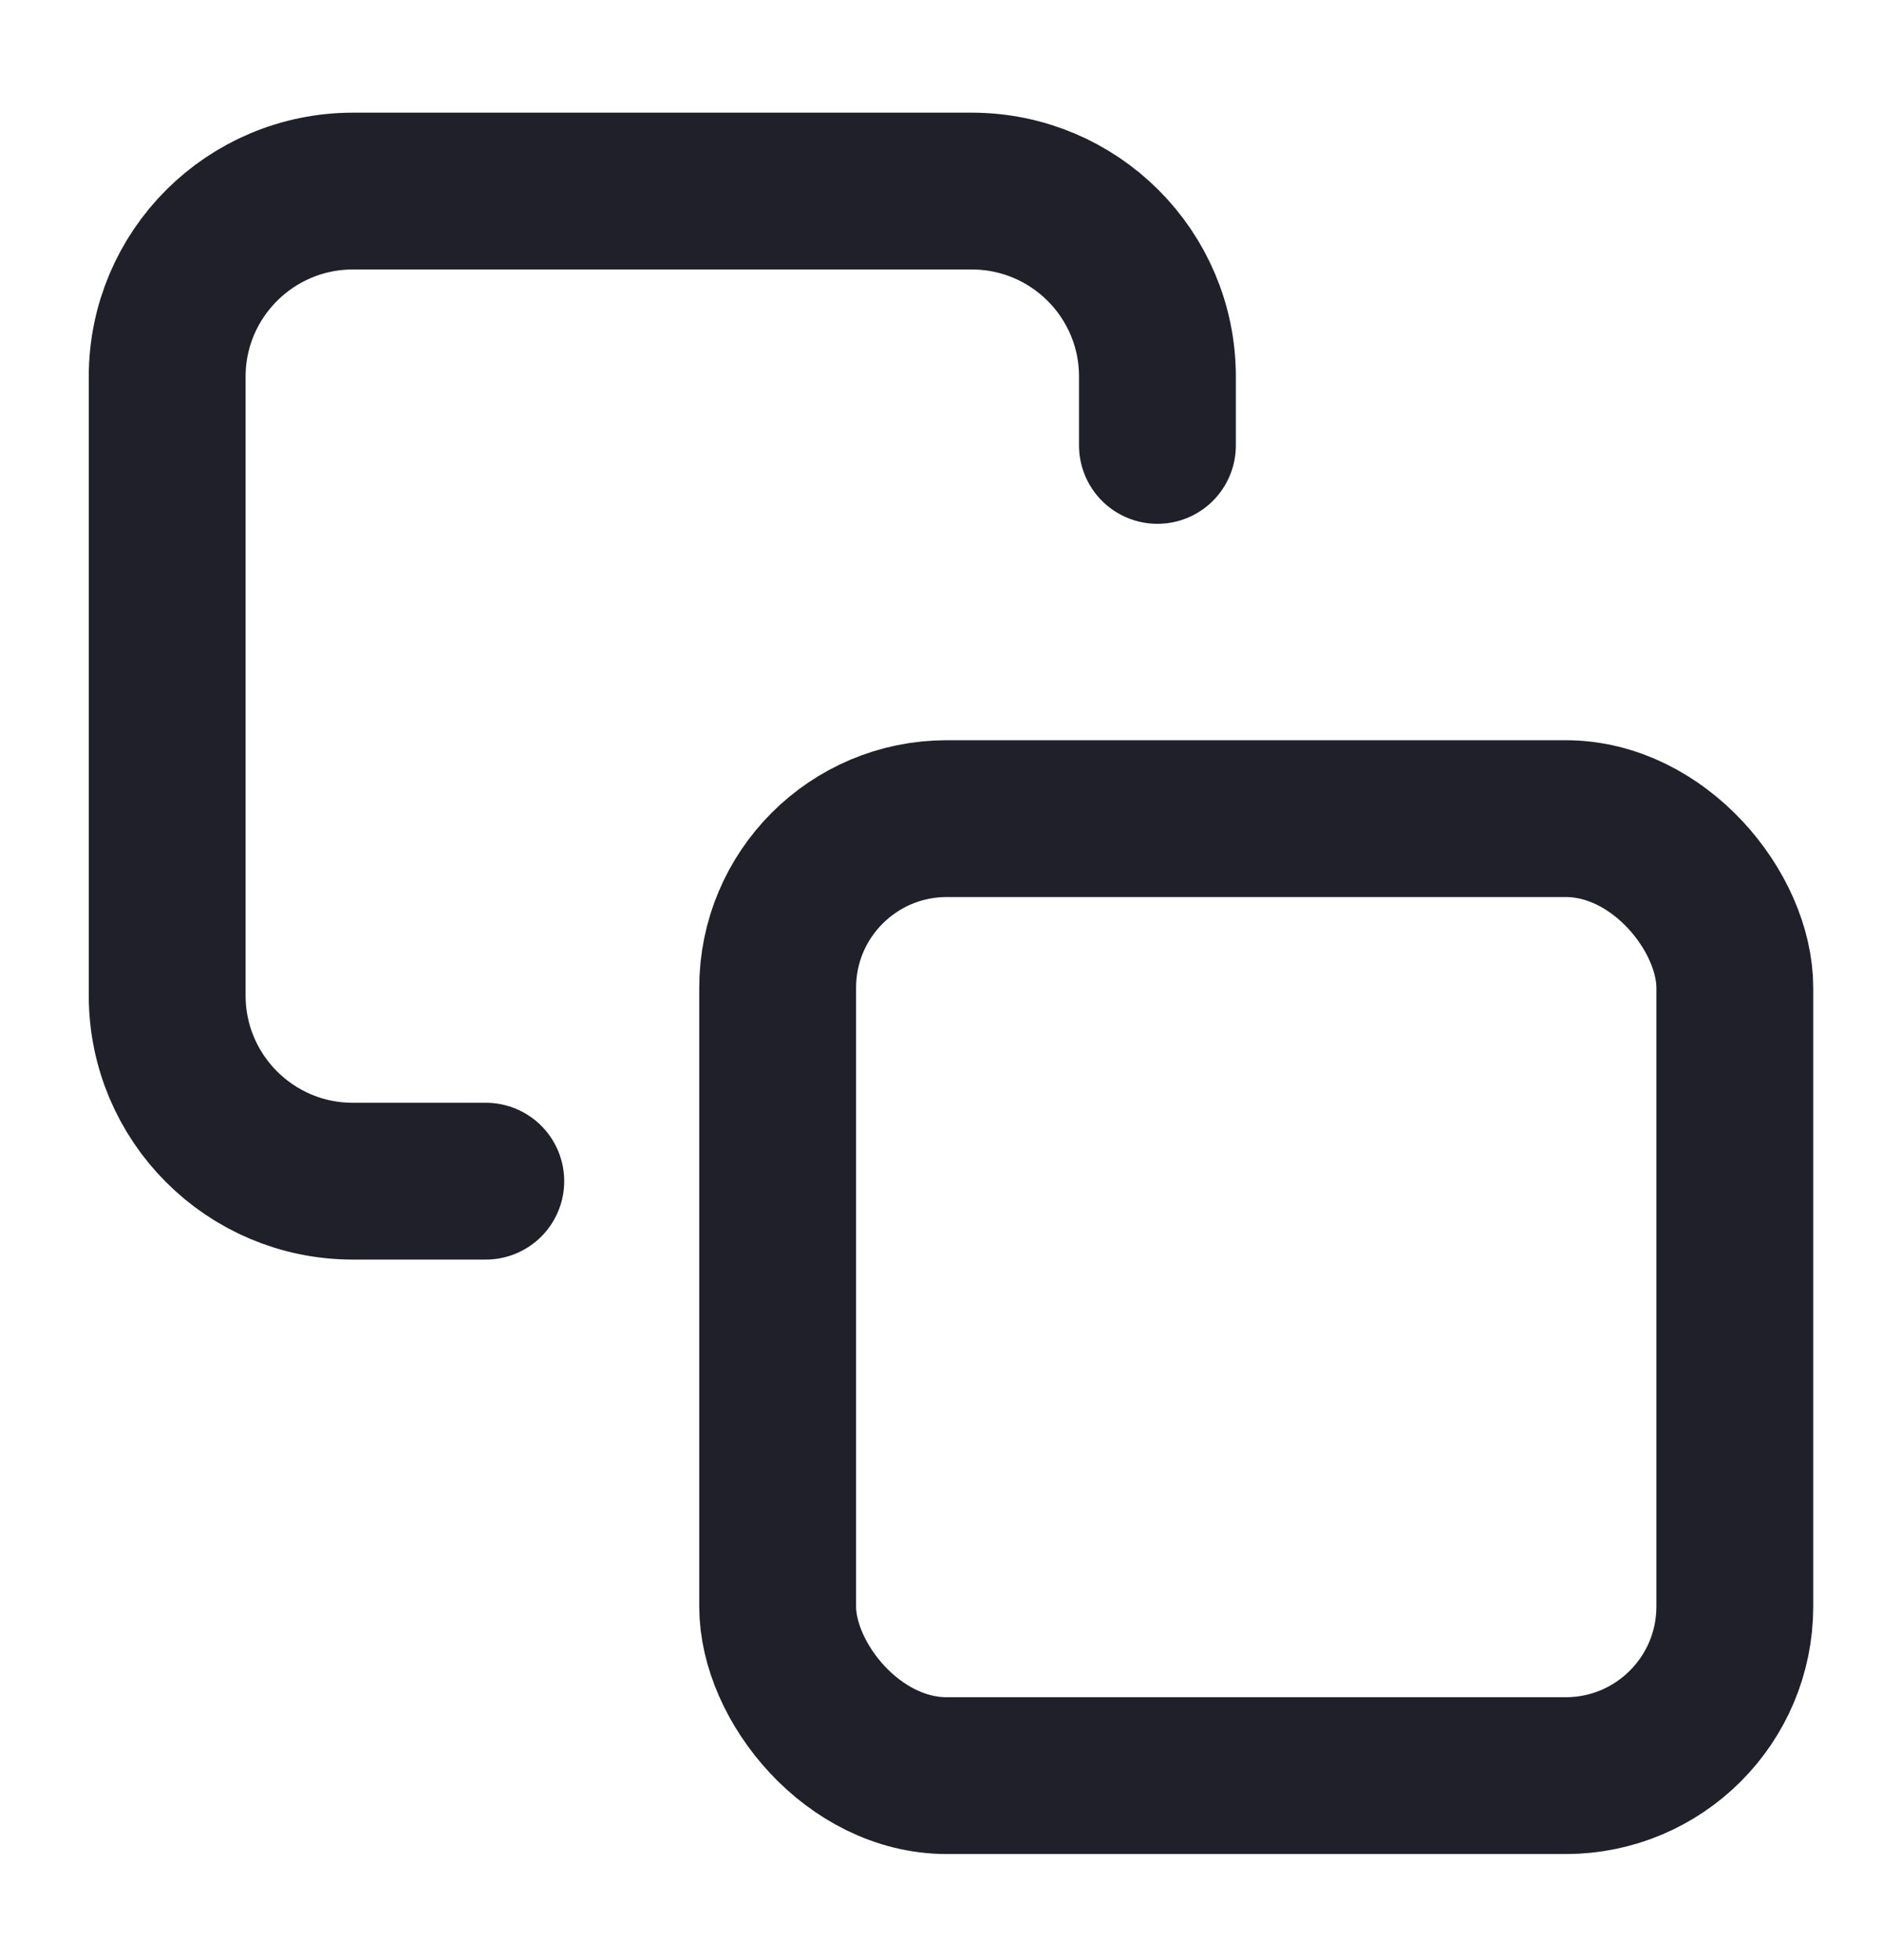 <svg width="24" height="25" viewBox="0 0 24 25" fill="none" xmlns="http://www.w3.org/2000/svg">
<rect x="9.917" y="10.441" width="12.206" height="12.206" rx="2.157" stroke="#20202A" stroke-width="2"/>
<path d="M14.76 5.681C14.76 5.268 14.76 4.996 14.76 4.803C14.76 3.495 13.699 2.437 12.391 2.437C9.556 2.437 7.335 2.437 4.501 2.437C3.193 2.437 2.132 3.497 2.132 4.804V12.697C2.132 14.004 3.191 15.065 4.499 15.065C4.903 15.065 5.399 15.065 6.195 15.065" stroke="#20202A" stroke-width="2" stroke-linecap="round" stroke-linejoin="round"/>
</svg>
